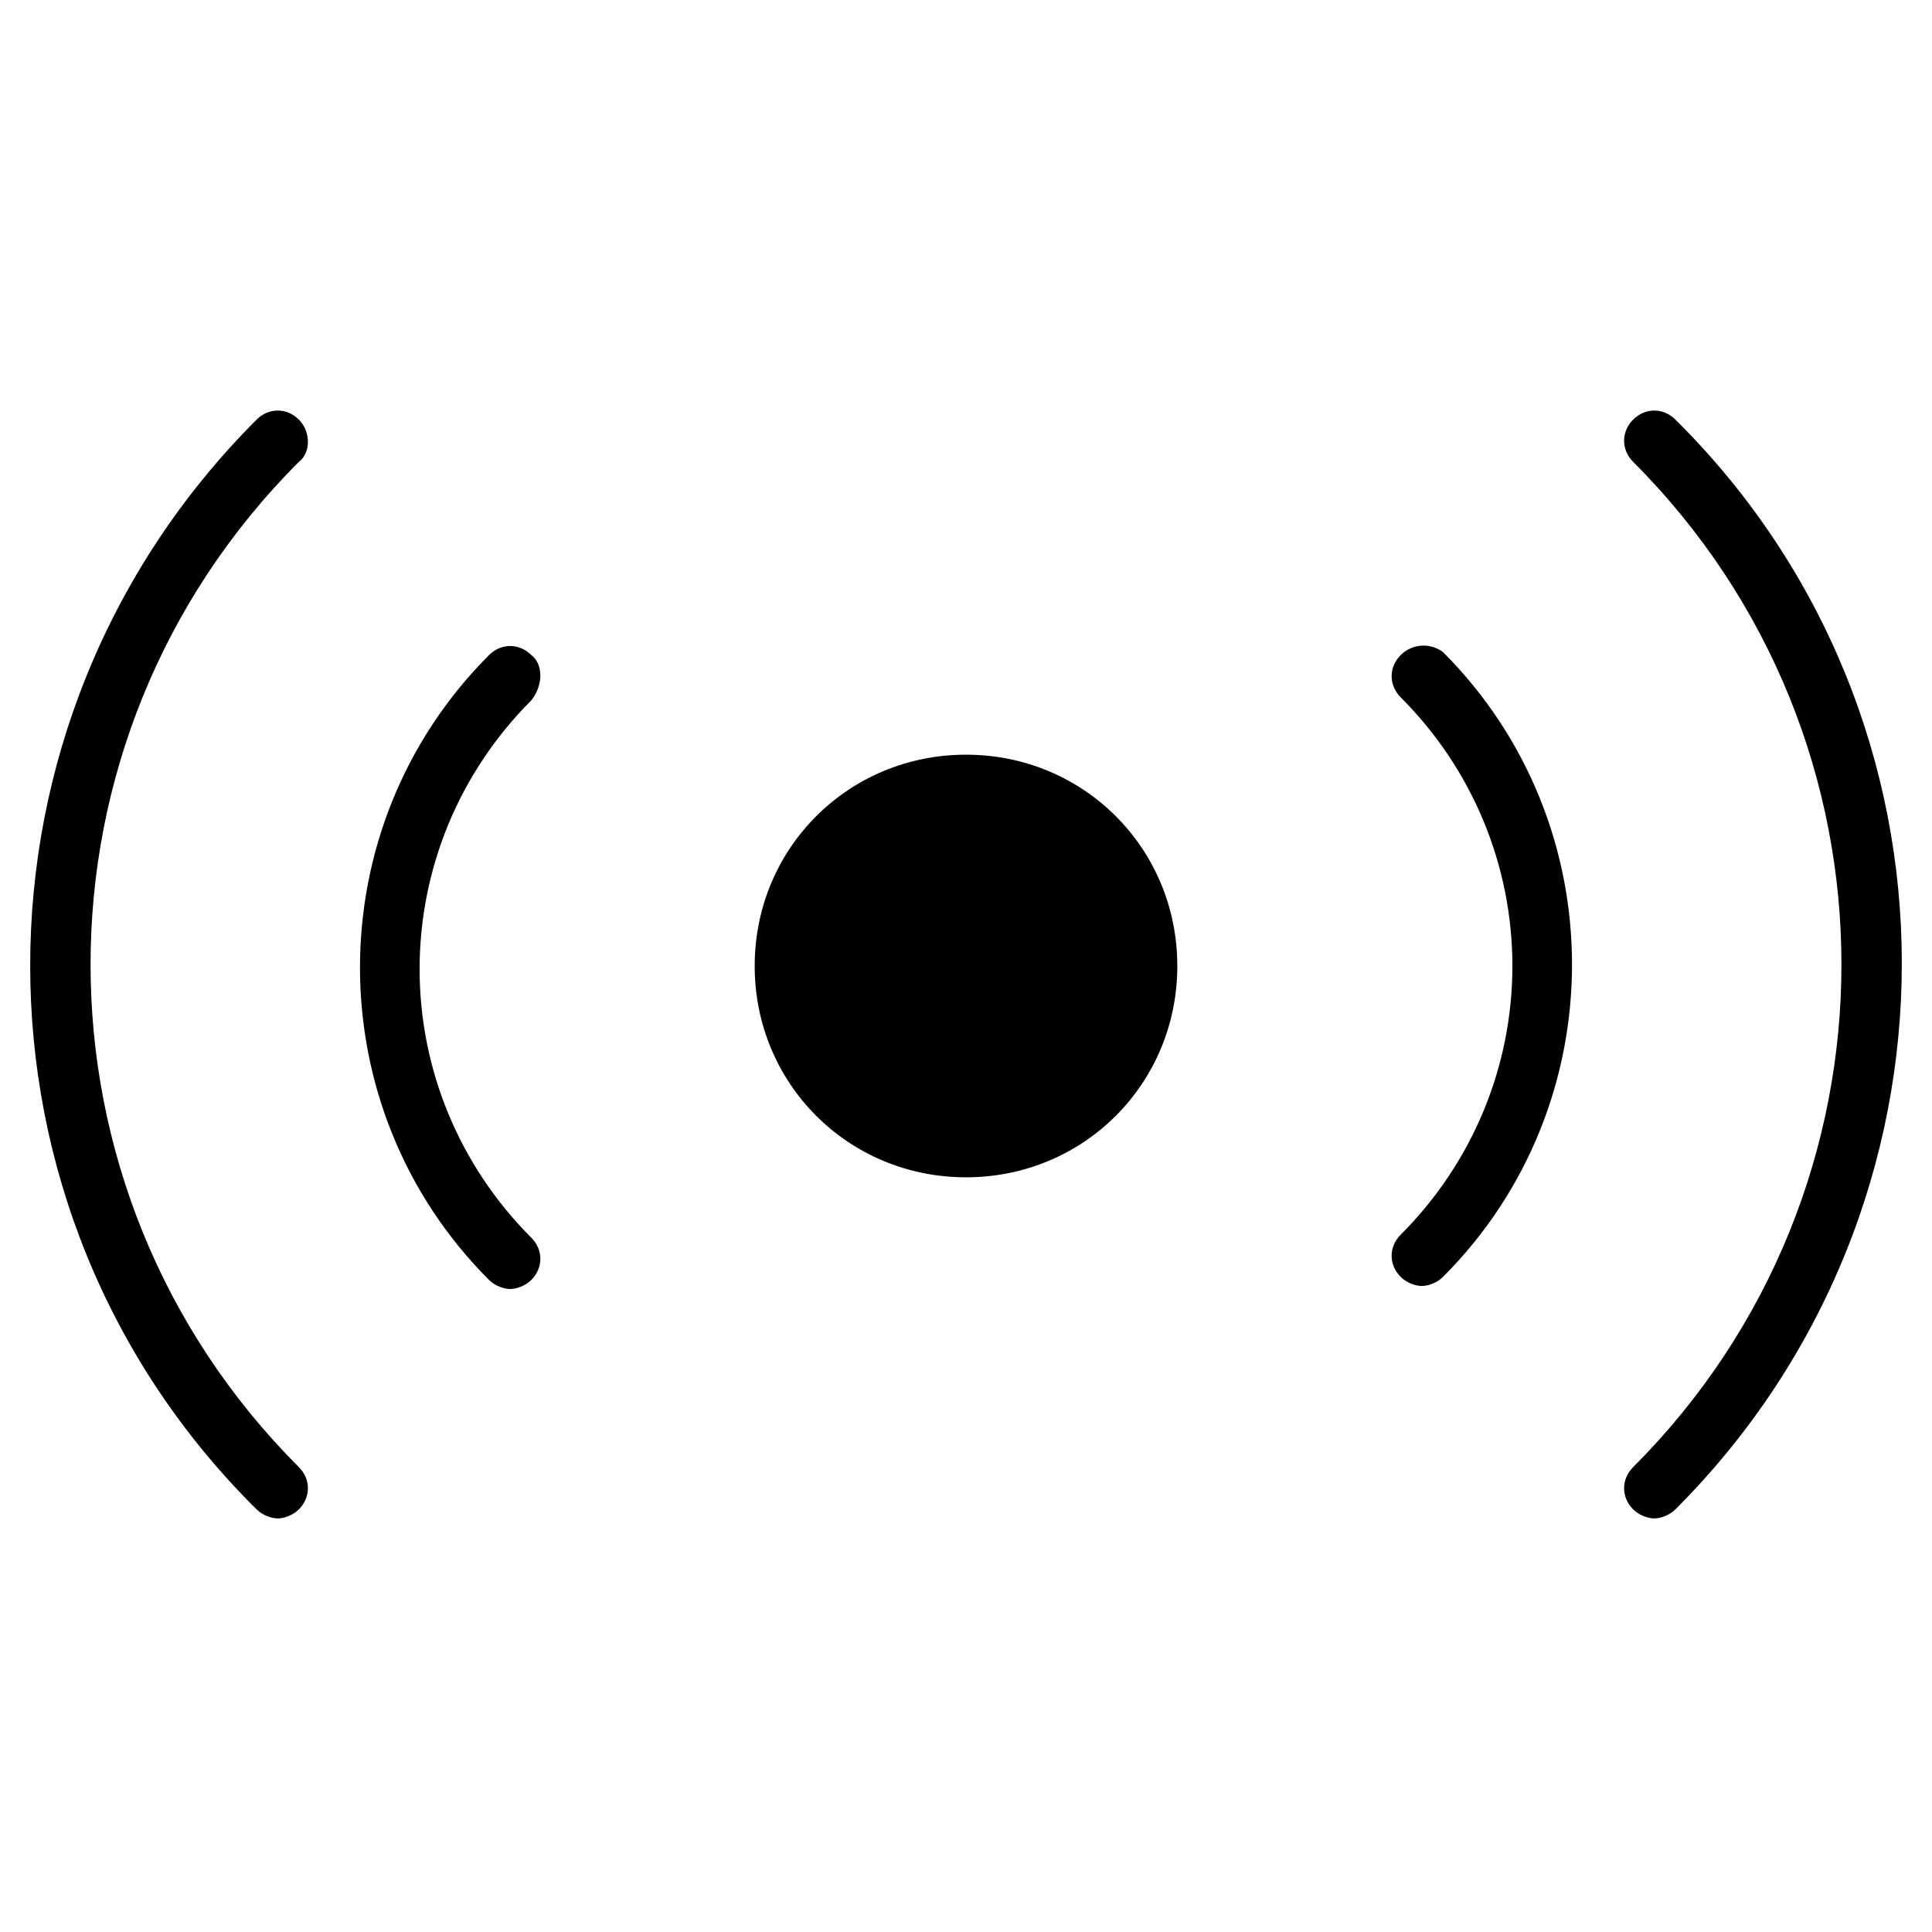 <?xml version="1.0" encoding="utf-8"?>
<!-- Generator: Adobe Illustrator 19.1.0, SVG Export Plug-In . SVG Version: 6.00 Build 0)  -->
<!DOCTYPE svg PUBLIC "-//W3C//DTD SVG 1.1//EN" "http://www.w3.org/Graphics/SVG/1.1/DTD/svg11.dtd">
<svg version="1.1" id="Layer_1" xmlns="http://www.w3.org/2000/svg" xmlns:xlink="http://www.w3.org/1999/xlink" x="0px" y="0px"
	 width="64px" height="64px" viewBox="0 0 64 64" enable-background="new 0 0 64 64" xml:space="preserve">
<path d="M46.4,21.7c-0.4,0.4-0.4,1,0,1.4c2.4,2.4,3.7,5.6,3.7,8.9s-1.3,6.5-3.7,8.9c-0.4,0.4-0.4,1,0,1.4c0.2,0.2,0.5,0.3,0.7,0.3
	s0.5-0.1,0.7-0.3c5.7-5.7,5.7-15,0-20.7C47.4,21.3,46.8,21.3,46.4,21.7z"/>
<path d="M54.1,13.9c-0.4,0.4-0.4,1,0,1.4c9.2,9.2,9.2,24.1,0,33.3c-0.4,0.4-0.4,1,0,1.4c0.2,0.2,0.5,0.3,0.7,0.3s0.5-0.1,0.7-0.3
	c10-10,10-26.2,0-36.1C55.1,13.5,54.5,13.5,54.1,13.9z"/>
<path d="M17.6,21.7c-0.4-0.4-1-0.4-1.4,0c-5.7,5.7-5.7,15,0,20.7c0.2,0.2,0.5,0.3,0.7,0.3s0.5-0.1,0.7-0.3c0.4-0.4,0.4-1,0-1.4
	c-2.4-2.4-3.7-5.6-3.7-8.9s1.3-6.5,3.7-8.9C18,22.7,18,22,17.6,21.7z"/>
<path d="M9.9,13.9c-0.4-0.4-1-0.4-1.4,0c-10,10-10,26.2,0,36.1c0.2,0.2,0.5,0.3,0.7,0.3s0.5-0.1,0.7-0.3c0.4-0.4,0.4-1,0-1.4
	c-9.2-9.2-9.2-24.1,0-33.3C10.3,15,10.3,14.3,9.9,13.9z"/>
<path d="M32,25c-3.9,0-7,3.1-7,7s3.1,7,7,7s7-3.1,7-7S35.9,25,32,25z"/>
</svg>
